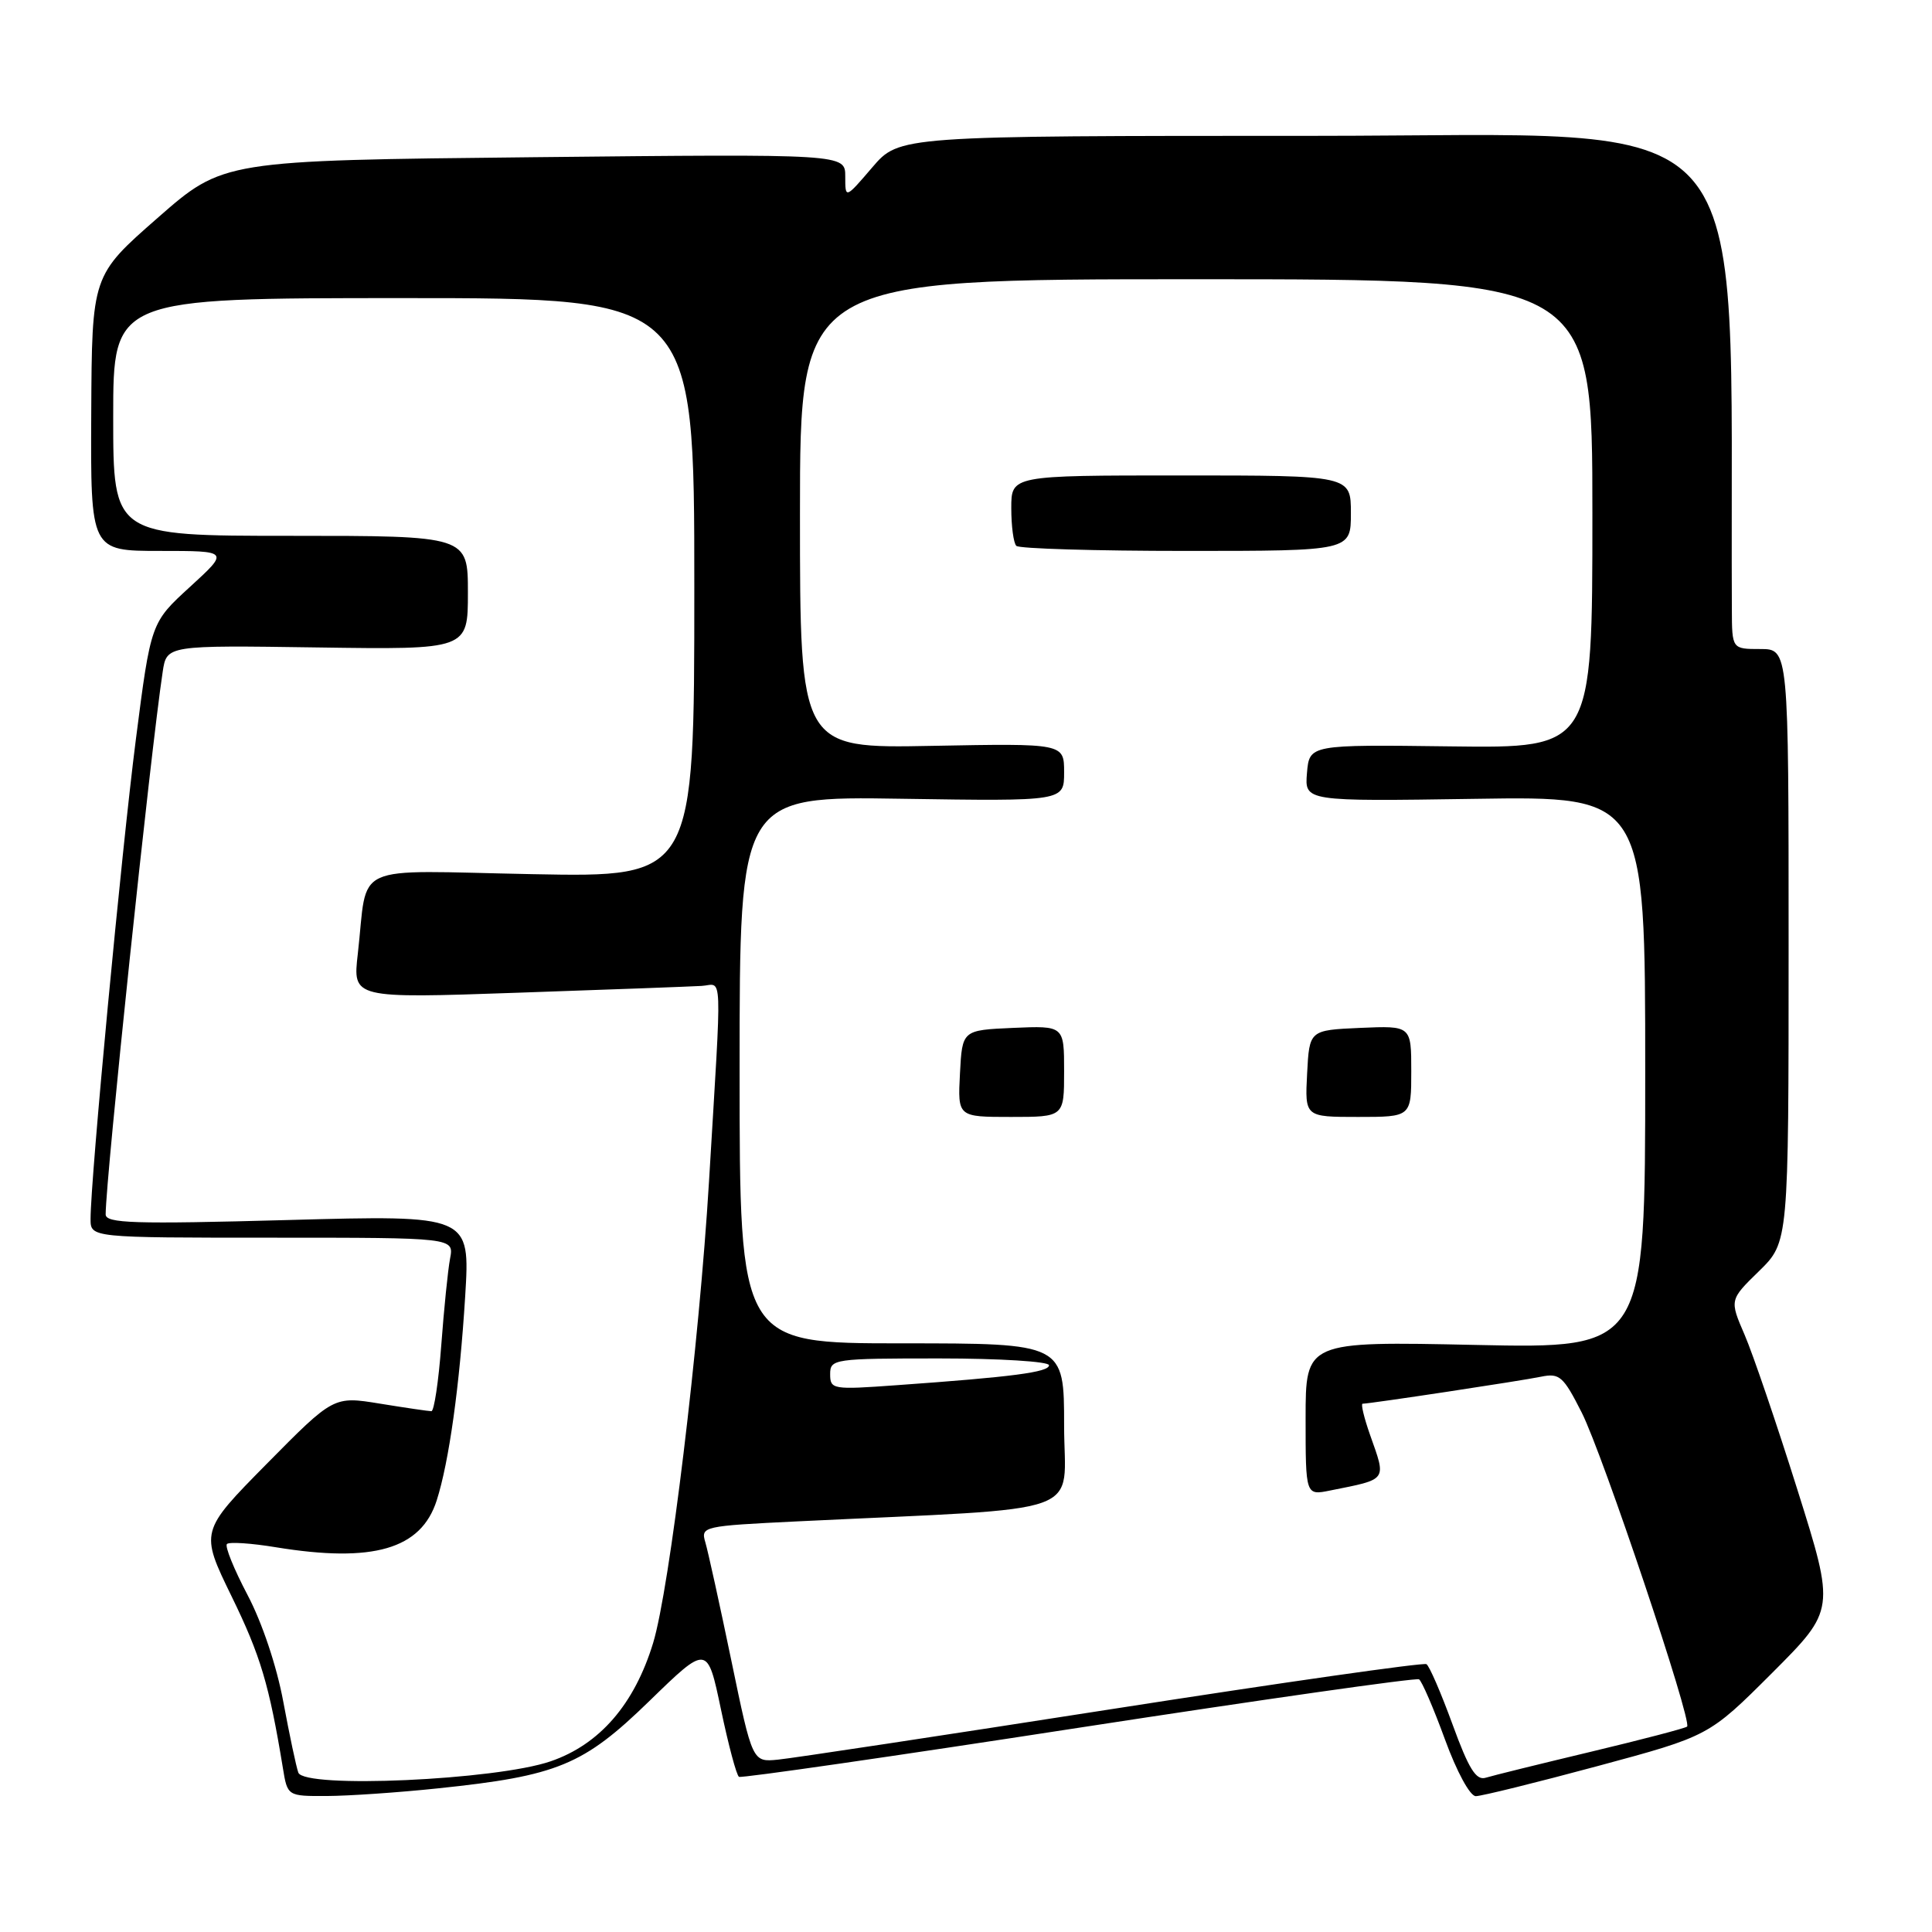 <?xml version="1.0" encoding="UTF-8" standalone="no"?>
<!DOCTYPE svg PUBLIC "-//W3C//DTD SVG 1.1//EN" "http://www.w3.org/Graphics/SVG/1.1/DTD/svg11.dtd" >
<svg xmlns="http://www.w3.org/2000/svg" xmlns:xlink="http://www.w3.org/1999/xlink" version="1.1" viewBox="0 0 256 256">
 <g >
 <path fill="currentColor"
d=" M 58.00 236.97 C 73.91 235.31 77.29 233.91 86.07 225.37 C 93.73 217.92 93.73 217.92 95.53 226.50 C 96.52 231.22 97.59 235.24 97.92 235.44 C 98.24 235.63 118.49 232.71 142.92 228.94 C 167.36 225.18 187.65 222.29 188.03 222.52 C 188.40 222.75 189.95 226.33 191.46 230.47 C 193.02 234.75 194.78 238.00 195.55 238.00 C 196.29 238.00 203.54 236.21 211.67 234.02 C 226.44 230.04 226.44 230.04 234.81 221.68 C 243.17 213.31 243.17 213.31 238.17 197.41 C 235.42 188.66 232.27 179.42 231.17 176.87 C 229.17 172.24 229.17 172.24 233.09 168.42 C 237.00 164.59 237.00 164.59 237.00 125.30 C 237.00 86.00 237.00 86.00 233.25 86.00 C 229.50 86.00 229.50 86.00 229.48 80.75 C 229.17 12.42 234.10 18.00 174.08 18.00 C 119.16 18.00 119.16 18.00 115.58 22.18 C 112.00 26.36 112.00 26.36 112.00 23.38 C 112.00 20.40 112.00 20.40 70.79 20.83 C 29.57 21.26 29.57 21.26 20.88 28.88 C 12.18 36.50 12.18 36.50 12.09 54.75 C 12.00 73.00 12.00 73.00 21.19 73.00 C 30.38 73.00 30.38 73.00 25.19 77.75 C 19.99 82.50 19.99 82.50 18.00 98.00 C 16.11 112.71 12.00 156.21 12.00 161.52 C 12.00 164.00 12.00 164.00 36.08 164.00 C 60.16 164.00 60.16 164.00 59.64 166.75 C 59.35 168.26 58.83 173.44 58.47 178.25 C 58.11 183.06 57.52 187.00 57.16 186.99 C 56.80 186.99 53.73 186.54 50.35 185.99 C 44.21 184.99 44.21 184.99 35.35 193.96 C 26.50 202.93 26.50 202.93 30.69 211.53 C 34.52 219.37 35.67 223.23 37.48 234.25 C 38.09 238.00 38.09 238.00 43.30 237.98 C 46.16 237.97 52.77 237.52 58.00 236.97 Z  M 39.53 234.88 C 39.25 234.12 38.36 229.90 37.54 225.50 C 36.67 220.78 34.72 214.97 32.79 211.32 C 31.00 207.92 29.77 204.89 30.07 204.59 C 30.38 204.29 33.30 204.48 36.56 205.02 C 49.44 207.12 55.79 205.28 57.86 198.83 C 59.50 193.72 60.91 183.60 61.64 171.75 C 62.30 161.00 62.30 161.00 38.15 161.66 C 17.72 162.22 14.00 162.10 14.00 160.91 C 14.02 156.07 19.93 99.78 21.56 89.00 C 22.09 85.50 22.09 85.50 42.04 85.79 C 62.00 86.08 62.00 86.08 62.00 78.54 C 62.00 71.00 62.00 71.00 38.50 71.00 C 15.00 71.00 15.00 71.00 15.00 55.25 C 15.00 39.50 15.00 39.50 53.50 39.50 C 92.00 39.50 92.00 39.50 92.00 77.87 C 92.00 116.25 92.00 116.25 70.53 115.83 C 46.09 115.36 48.81 114.11 47.41 126.40 C 46.73 132.30 46.73 132.30 68.62 131.54 C 80.65 131.13 91.61 130.72 92.96 130.64 C 95.79 130.48 95.68 127.60 93.95 156.50 C 92.65 178.14 88.73 210.51 86.54 217.71 C 84.06 225.83 79.46 231.15 72.97 233.38 C 65.72 235.88 40.31 237.02 39.53 234.88 Z  M 192.47 228.50 C 190.95 224.34 189.40 220.74 189.01 220.51 C 188.63 220.27 169.91 222.94 147.41 226.45 C 124.91 229.96 104.97 232.98 103.10 233.16 C 99.70 233.50 99.70 233.50 96.90 220.00 C 95.36 212.57 93.81 205.54 93.46 204.36 C 92.84 202.26 93.13 202.20 105.66 201.59 C 144.95 199.69 141.00 201.11 141.00 188.90 C 141.00 178.00 141.00 178.00 119.50 178.00 C 98.00 178.00 98.00 178.00 98.00 141.75 C 98.00 105.50 98.00 105.50 119.50 105.84 C 141.00 106.17 141.00 106.17 141.00 102.34 C 141.00 98.50 141.00 98.50 123.50 98.83 C 106.00 99.17 106.00 99.17 106.00 68.08 C 106.00 37.00 106.00 37.00 158.50 37.00 C 211.00 37.00 211.00 37.00 211.00 68.07 C 211.00 99.14 211.00 99.14 192.25 98.90 C 173.50 98.66 173.50 98.66 173.18 102.43 C 172.87 106.19 172.87 106.19 195.43 105.85 C 218.00 105.50 218.00 105.50 218.00 142.09 C 218.00 178.69 218.00 178.69 195.50 178.21 C 173.00 177.73 173.00 177.73 173.00 187.94 C 173.00 198.16 173.00 198.16 176.25 197.50 C 183.94 195.96 183.71 196.27 181.54 190.13 C 180.74 187.86 180.30 186.00 180.55 186.00 C 181.52 186.00 201.62 182.96 204.20 182.42 C 206.65 181.92 207.15 182.36 209.59 187.18 C 212.36 192.65 224.25 228.08 223.55 228.78 C 223.34 228.99 217.61 230.49 210.83 232.11 C 204.05 233.73 197.76 235.28 196.86 235.56 C 195.59 235.95 194.62 234.40 192.47 228.50 Z  M 141.00 141.95 C 141.00 135.91 141.00 135.91 134.25 136.20 C 127.50 136.50 127.50 136.50 127.20 142.25 C 126.90 148.00 126.90 148.00 133.95 148.00 C 141.00 148.00 141.00 148.00 141.00 141.95 Z  M 187.00 141.95 C 187.00 135.91 187.00 135.91 180.25 136.20 C 173.50 136.50 173.50 136.50 173.20 142.25 C 172.90 148.00 172.90 148.00 179.95 148.00 C 187.00 148.00 187.00 148.00 187.00 141.95 Z  M 179.00 68.00 C 179.00 63.00 179.00 63.00 156.50 63.00 C 134.00 63.00 134.00 63.00 134.00 67.33 C 134.00 69.72 134.30 71.97 134.67 72.33 C 135.03 72.70 145.16 73.00 157.17 73.00 C 179.00 73.00 179.00 73.00 179.00 68.00 Z  M 110.00 182.09 C 110.00 180.07 110.46 180.00 124.50 180.00 C 132.47 180.00 139.00 180.41 139.00 180.90 C 139.00 181.82 134.22 182.45 118.75 183.55 C 110.34 184.16 110.00 184.10 110.00 182.09 Z "/>
</g>
</svg>